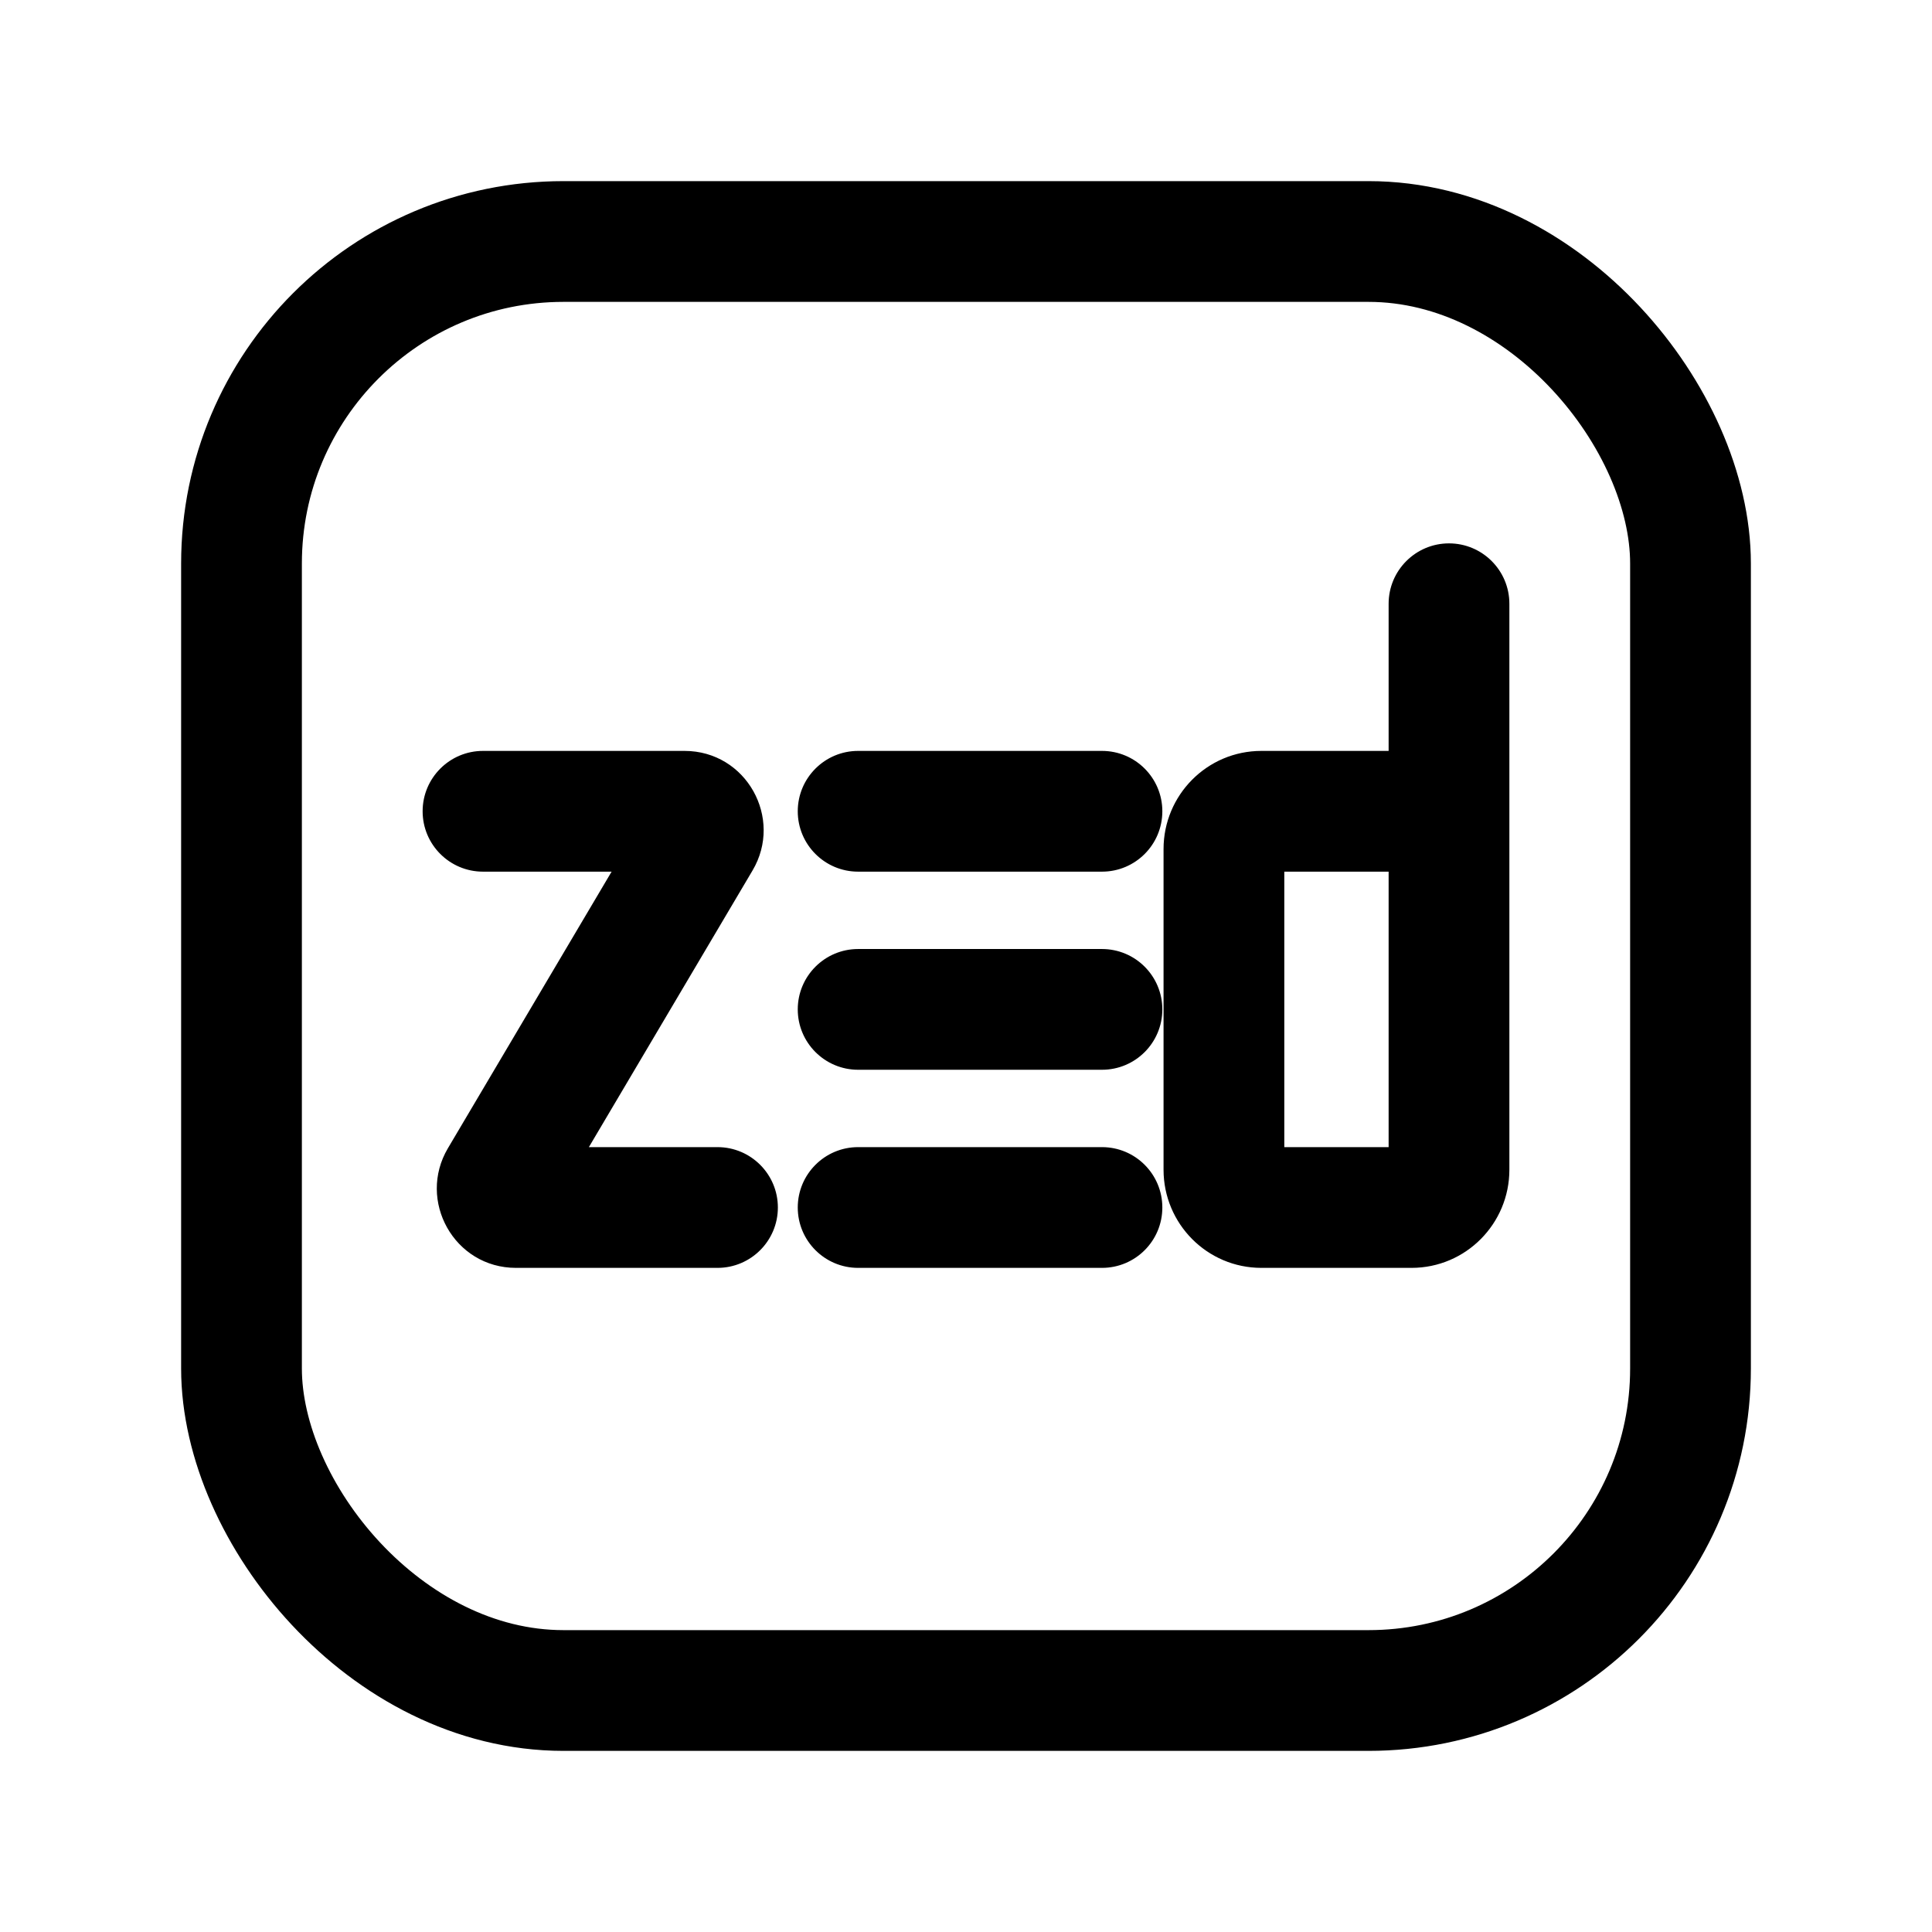 <svg width="24" height="24" viewBox="0 0 24 24" fill="none" xmlns="http://www.w3.org/2000/svg">
<g id="Sport=zed-run, weight=regular, Size=24">
<path id="zed-run" d="M6 9.328C5.586 9.328 5.25 9.664 5.25 10.078C5.25 10.492 5.586 10.828 6 10.828V9.328ZM8.703 10.432L9.348 10.814L9.348 10.814L8.703 10.432ZM6.21 14.646L6.855 15.028L6.855 15.028L6.21 14.646ZM8.913 15.75C9.327 15.75 9.663 15.414 9.663 15C9.663 14.586 9.327 14.25 8.913 14.25V15.75ZM18.75 7.5C18.75 7.086 18.414 6.75 18 6.75C17.586 6.75 17.25 7.086 17.25 7.5H18.75ZM10.66 9.328C10.246 9.328 9.91 9.664 9.91 10.078C9.91 10.492 10.246 10.828 10.66 10.828V9.328ZM13.689 10.828C14.104 10.828 14.439 10.492 14.439 10.078C14.439 9.664 14.104 9.328 13.689 9.328V10.828ZM10.66 11.789C10.246 11.789 9.91 12.125 9.91 12.539C9.91 12.953 10.246 13.289 10.66 13.289V11.789ZM13.689 13.289C14.104 13.289 14.439 12.953 14.439 12.539C14.439 12.125 14.104 11.789 13.689 11.789V13.289ZM10.66 14.25C10.246 14.25 9.91 14.586 9.91 15C9.91 15.414 10.246 15.75 10.66 15.75V14.25ZM13.689 15.75C14.104 15.75 14.439 15.414 14.439 15C14.439 14.586 14.104 14.25 13.689 14.25V15.75ZM6 10.828H8.503V9.328H6V10.828ZM8.058 10.05L5.564 14.264L6.855 15.028L9.348 10.814L8.058 10.05ZM6.41 15.75H8.913V14.25H6.41V15.75ZM5.564 14.264C5.18 14.913 5.641 15.75 6.41 15.75V14.25C6.818 14.25 7.055 14.691 6.855 15.028L5.564 14.264ZM8.503 10.828C8.095 10.828 7.858 10.388 8.058 10.05L9.348 10.814C9.733 10.165 9.272 9.328 8.503 9.328V10.828ZM17.25 7.5V14.531H18.75V7.5H17.25ZM17.534 14.25H15.67V15.75H17.534V14.25ZM15.954 14.531V10.547H14.454V14.531H15.954ZM15.67 10.828H17.884V9.328H15.67V10.828ZM15.954 10.547C15.954 10.698 15.831 10.828 15.67 10.828V9.328C14.994 9.328 14.454 9.878 14.454 10.547H15.954ZM15.67 14.25C15.831 14.25 15.954 14.38 15.954 14.531H14.454C14.454 15.2 14.994 15.75 15.67 15.75V14.25ZM17.25 14.531C17.25 14.38 17.373 14.25 17.534 14.25V15.75C18.21 15.75 18.75 15.2 18.75 14.531H17.25ZM10.66 10.828H13.689V9.328H10.66V10.828ZM10.66 13.289H13.689V11.789H10.66V13.289ZM10.66 15.75H13.689V14.25H10.66V15.75Z" fill="black"/>
<rect id="Rectangle 896" x="3" y="3" width="18" height="18" rx="4" stroke="black" stroke-width="1.5"/>
</g>
</svg>

